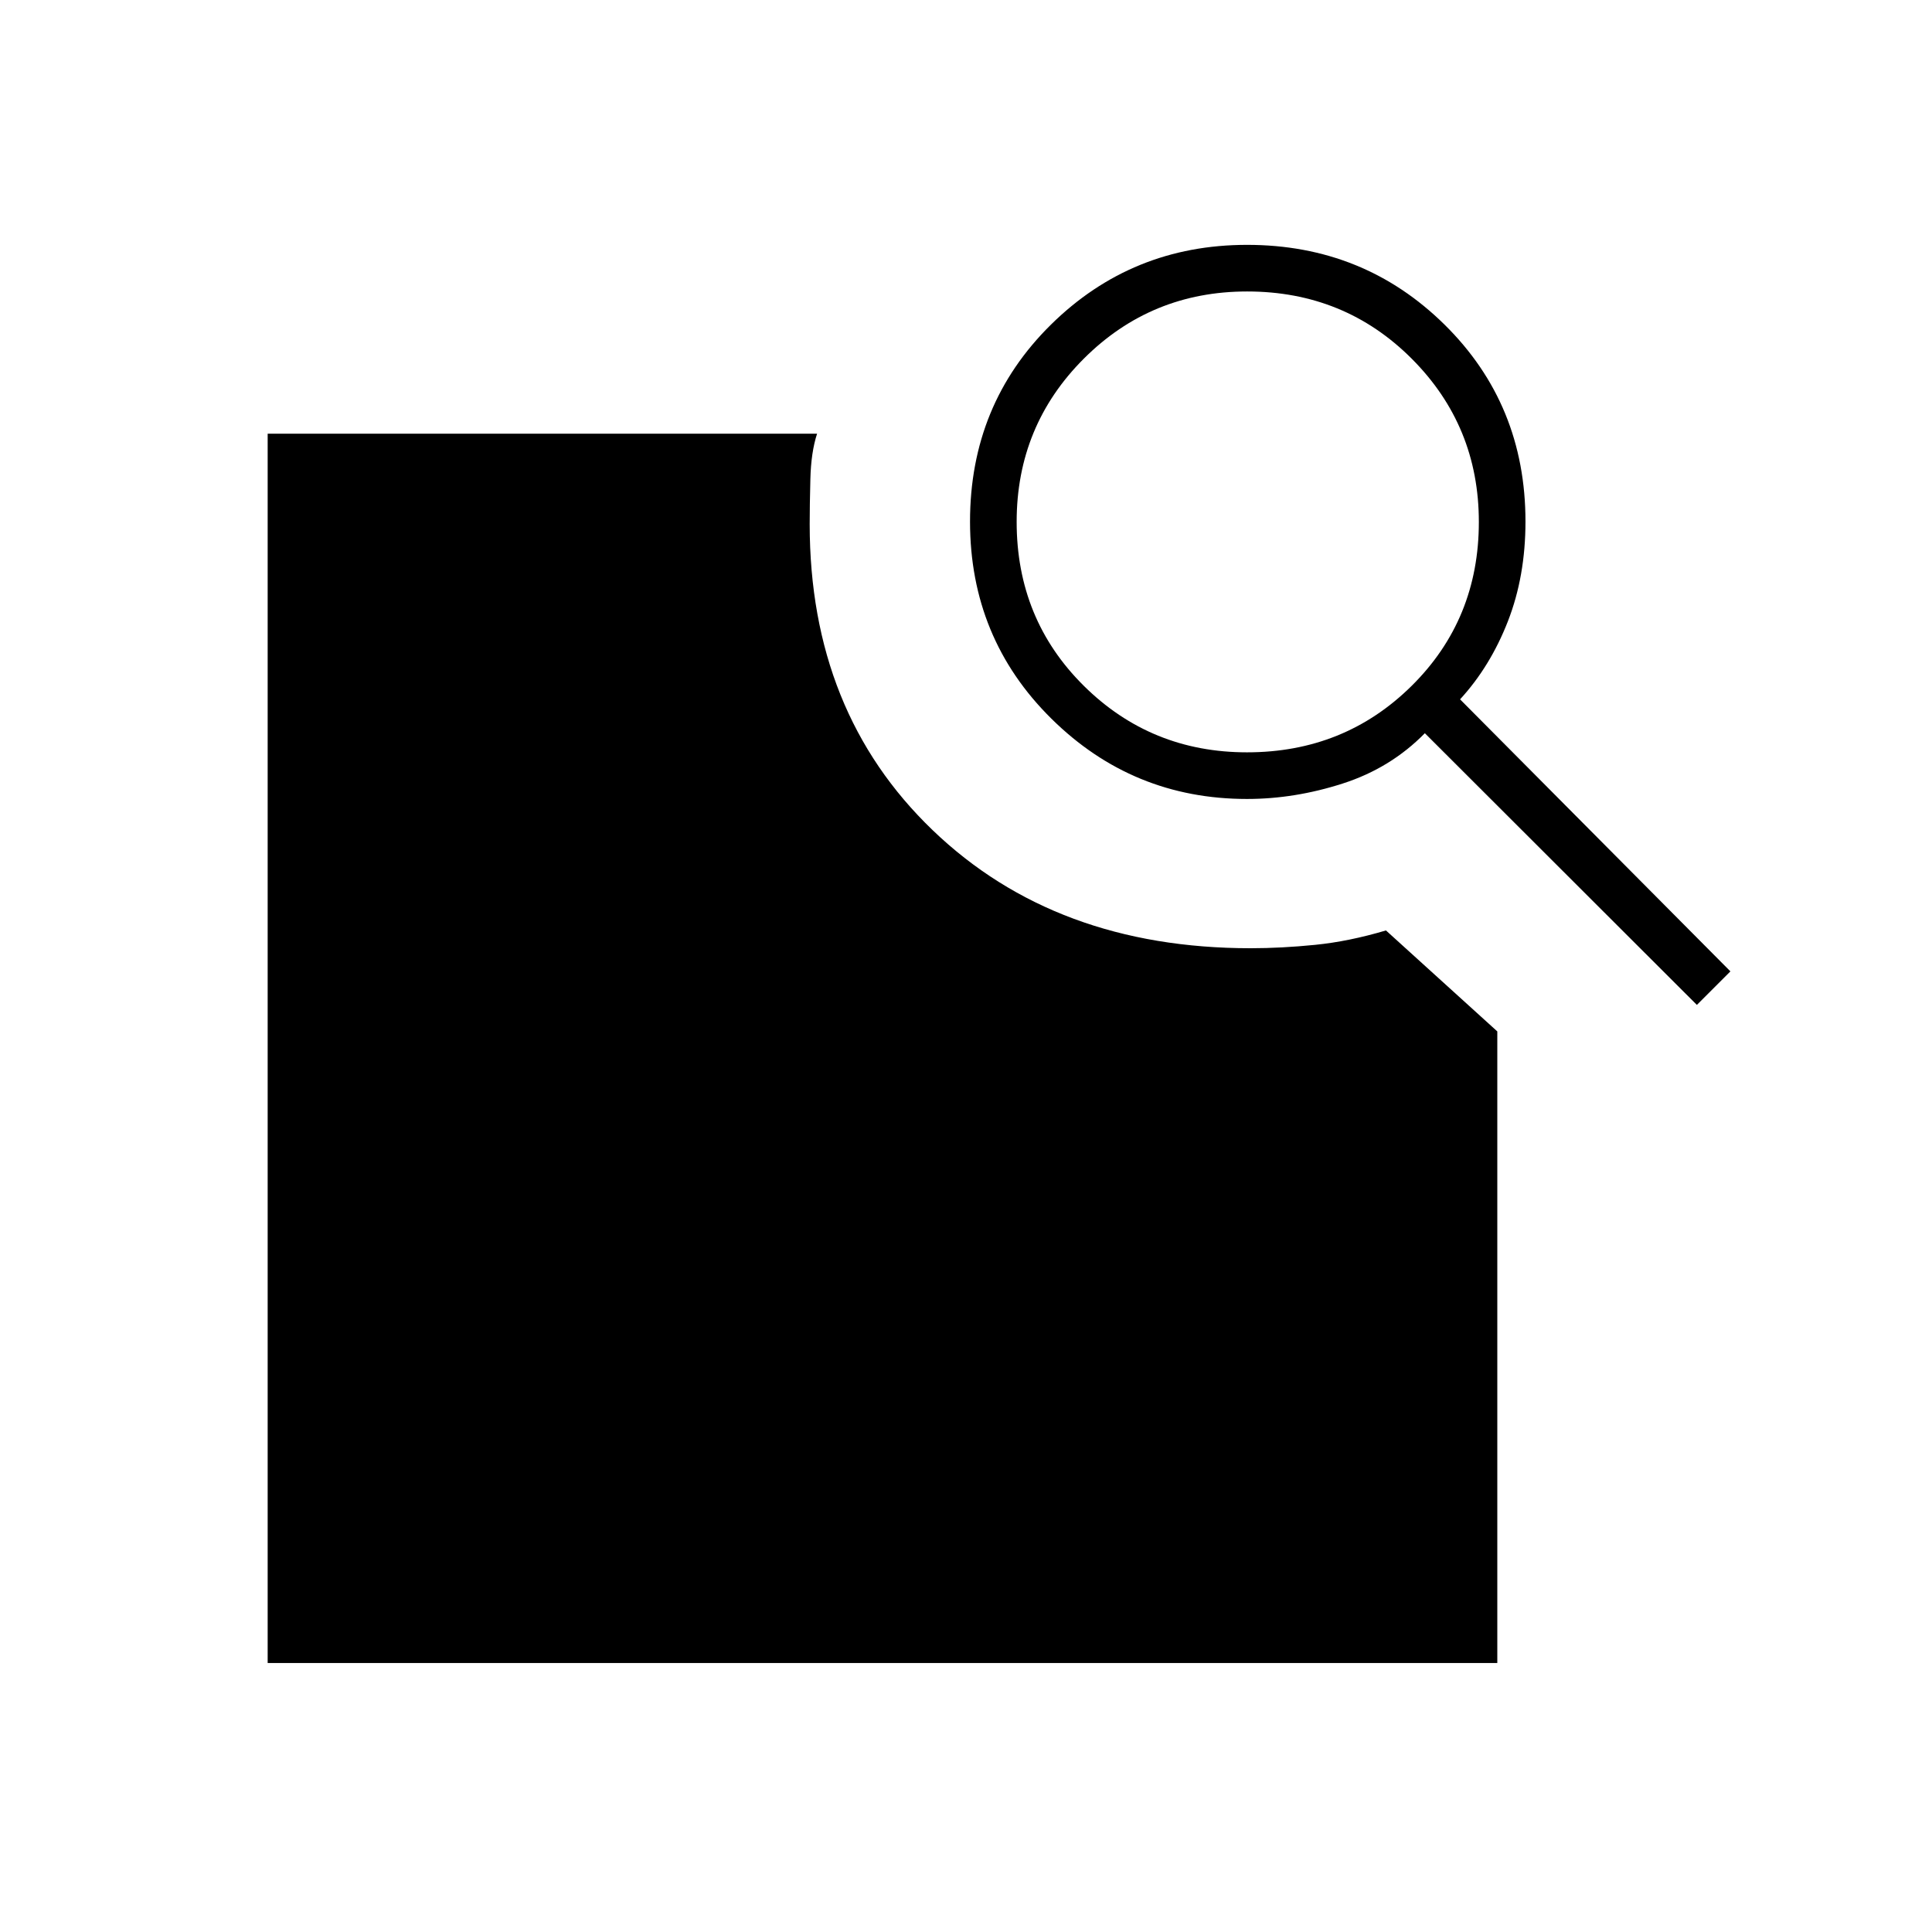 <svg xmlns="http://www.w3.org/2000/svg" height="40" viewBox="0 -960 960 960" width="40"><path d="m725.5-612.5 134.33 135.17-16.66 16.66-135.17-135q-17 17.34-40.82 25-23.82 7.67-47.56 7.67-56.84 0-97.23-39.94T482-700.83q0-58.21 40.21-97.86 40.21-39.64 97.46-39.64 57.91 0 98.12 39.64Q758-759.04 758-700.83q0 27.16-8.75 49.58-8.75 22.42-23.75 38.75Zm-105.86 26.33q48.4 0 81.8-33.03 33.39-33.03 33.39-81.44 0-47.74-33.36-81.13-33.37-33.4-81.78-33.4-47.73 0-81.13 33.37-33.39 33.37-33.39 81.11 0 48.4 33.36 81.46 33.37 33.06 81.11 33.06ZM133-133.67V-744.5h273q-3 9.17-3.33 22.49-.34 13.32-.34 22.51 0 93.33 61.09 152 61.08 58.67 158.03 58.67 15.26 0 32.02-1.68 16.75-1.67 35.2-7.16L744-447.5v313.83H133Z"/></svg>